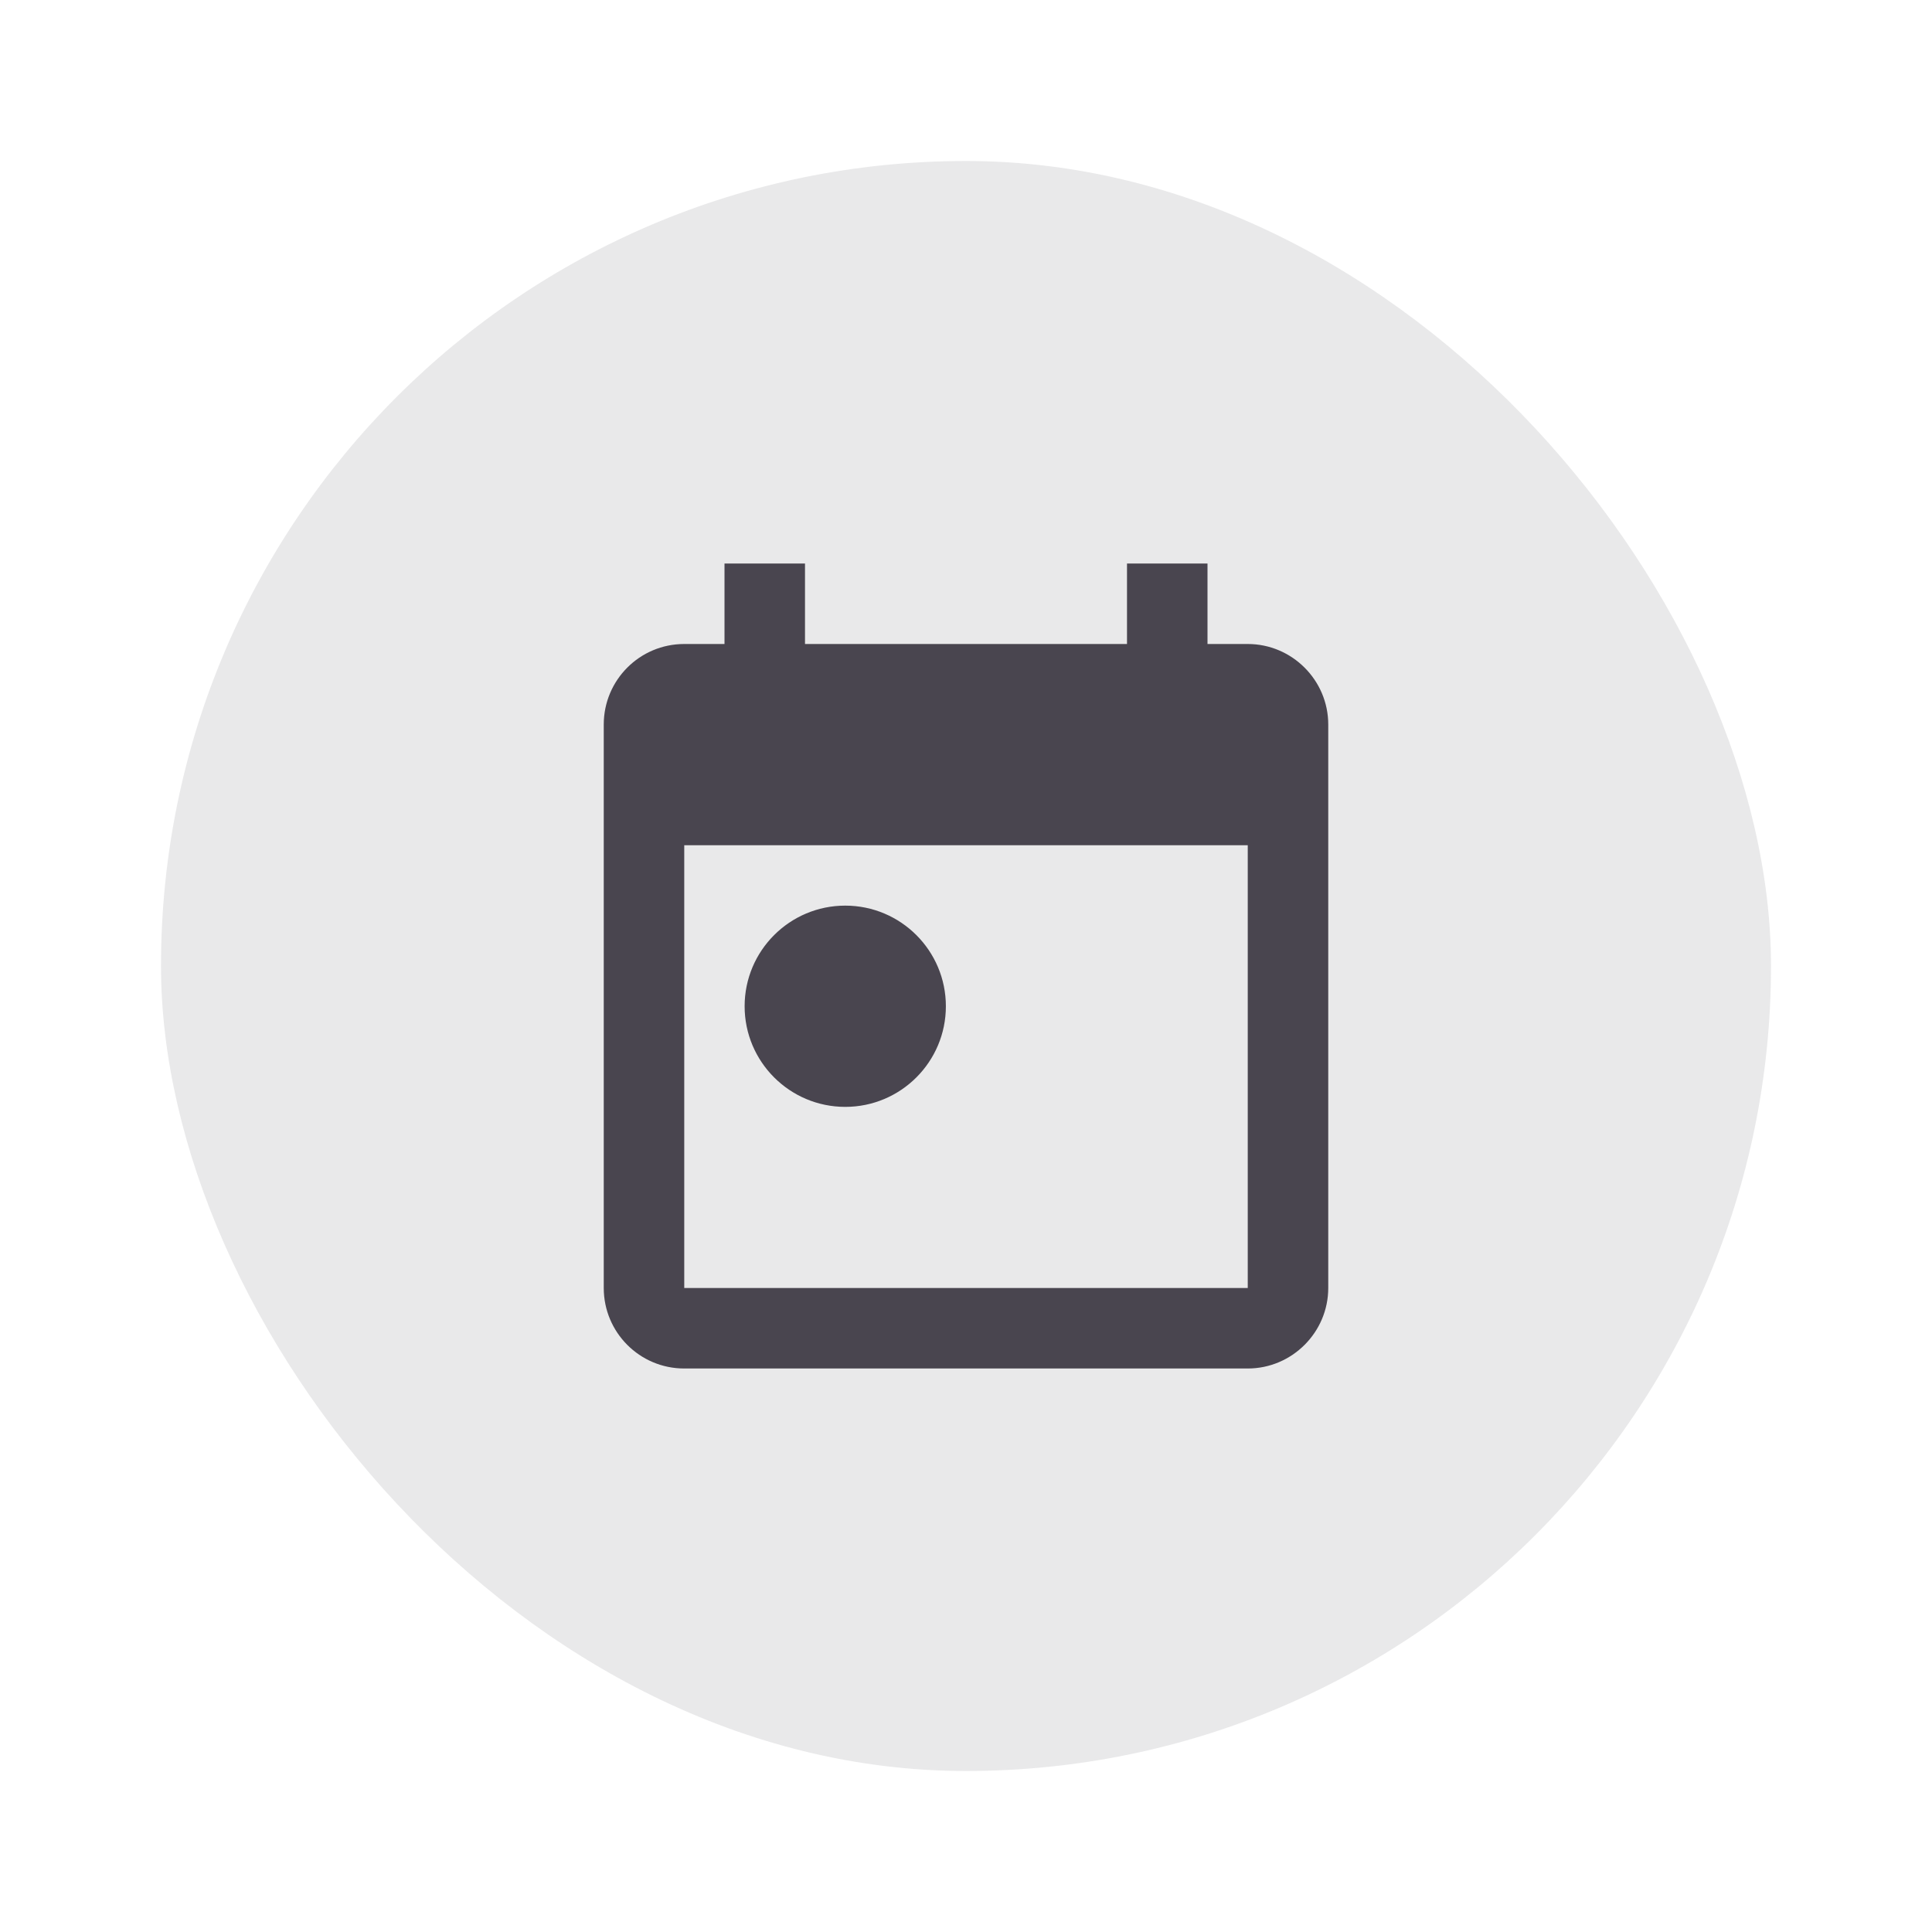 <svg width="48" height="48" viewBox="0 0 48 48" fill="none" xmlns="http://www.w3.org/2000/svg">
<g clip-path="url(#clip0_141_1853)">
<rect width="40" height="40" transform="translate(4 4)" fill="#49454F" fill-opacity="0.12"/>
<path fill-rule="evenodd" clip-rule="evenodd" d="M31 16H30V14H28V16H20V14H18V16H17C15.89 16 15 16.9 15 18V32C15 33.1 15.89 34 17 34H31C32.1 34 33 33.1 33 32V18C33 16.9 32.1 16 31 16ZM31 32H17V21H31V32ZM18.5 25C18.5 23.62 19.62 22.5 21 22.5C22.38 22.5 23.5 23.62 23.5 25C23.5 26.38 22.38 27.5 21 27.5C19.62 27.5 18.5 26.38 18.5 25Z" fill="#49454F"/>
</g>
<defs>
<clipPath id="clip0_141_1853">
<rect x="4" y="4" width="40" height="40" rx="20" fill="white"/>
</clipPath>
</defs>
</svg>
